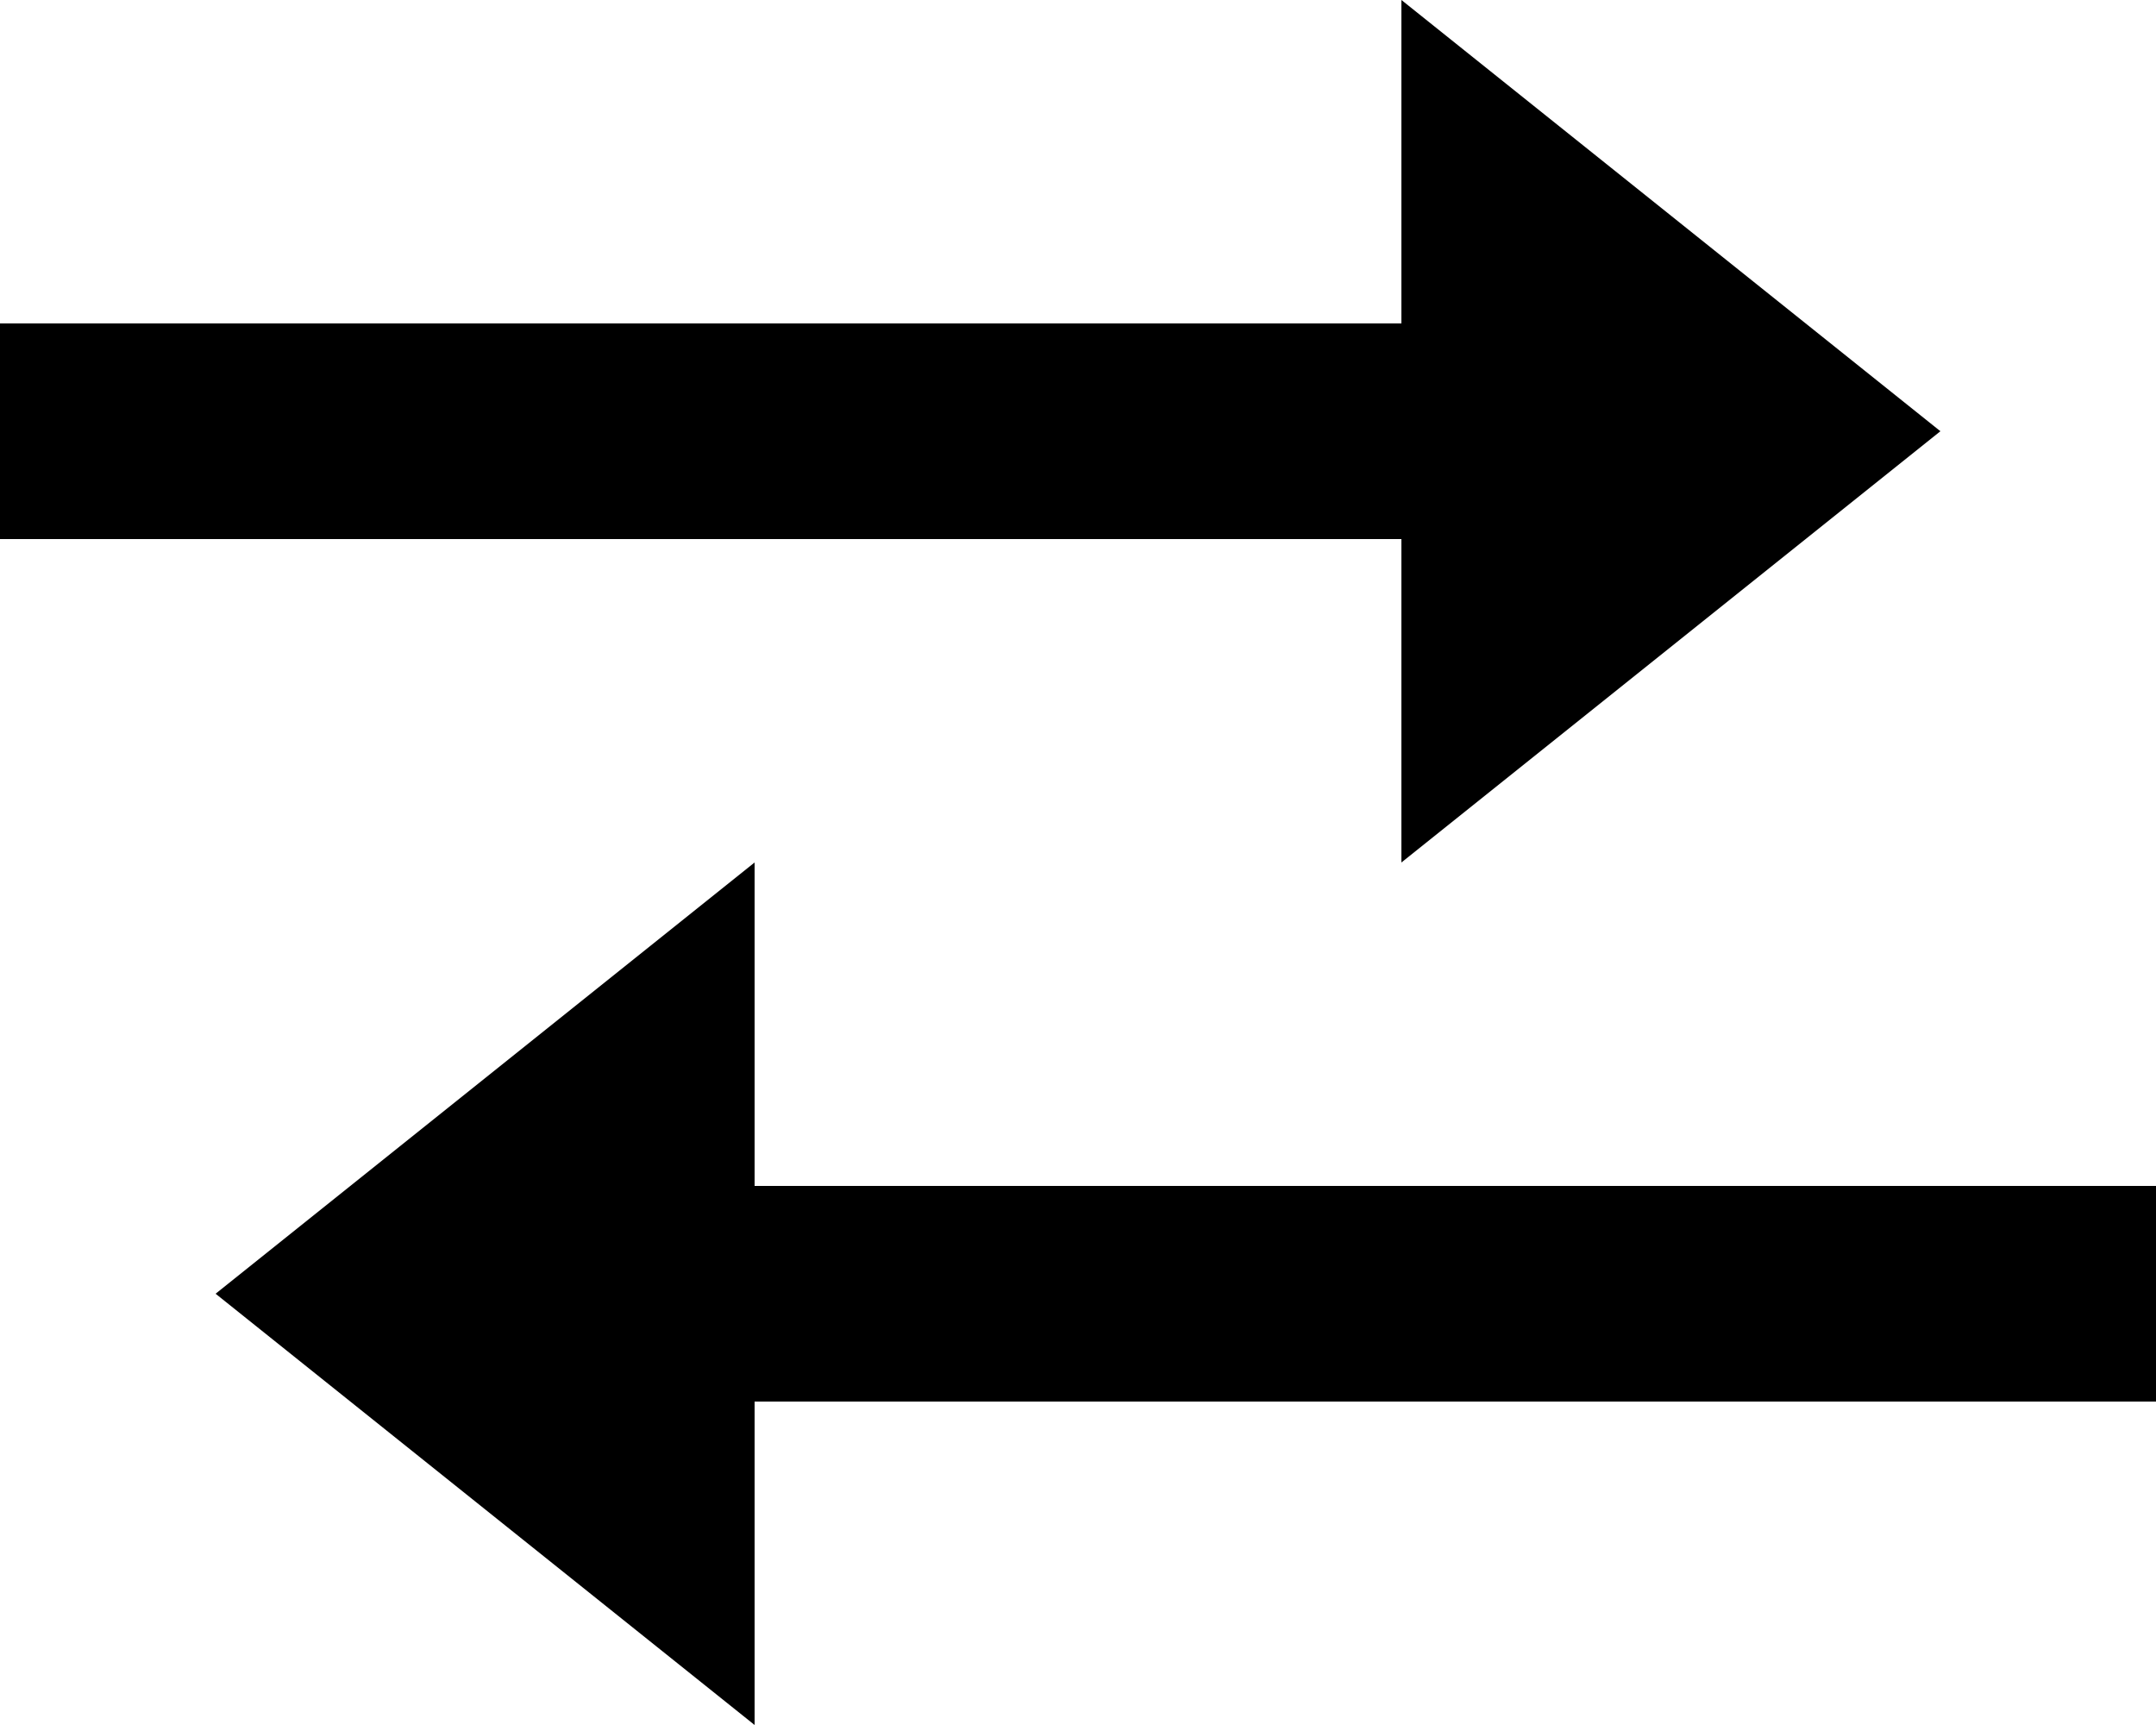 <svg width="25" height="20" viewBox="0 0 25 20" fill="none" xmlns="http://www.w3.org/2000/svg">
<path d="M8.75 20L2.5 15L8.75 10V13.75H25V16.25H8.75V20ZM16.25 10V6.25H0V3.75H16.25V0L22.5 5L16.25 10Z" fill="black"/>
</svg>
